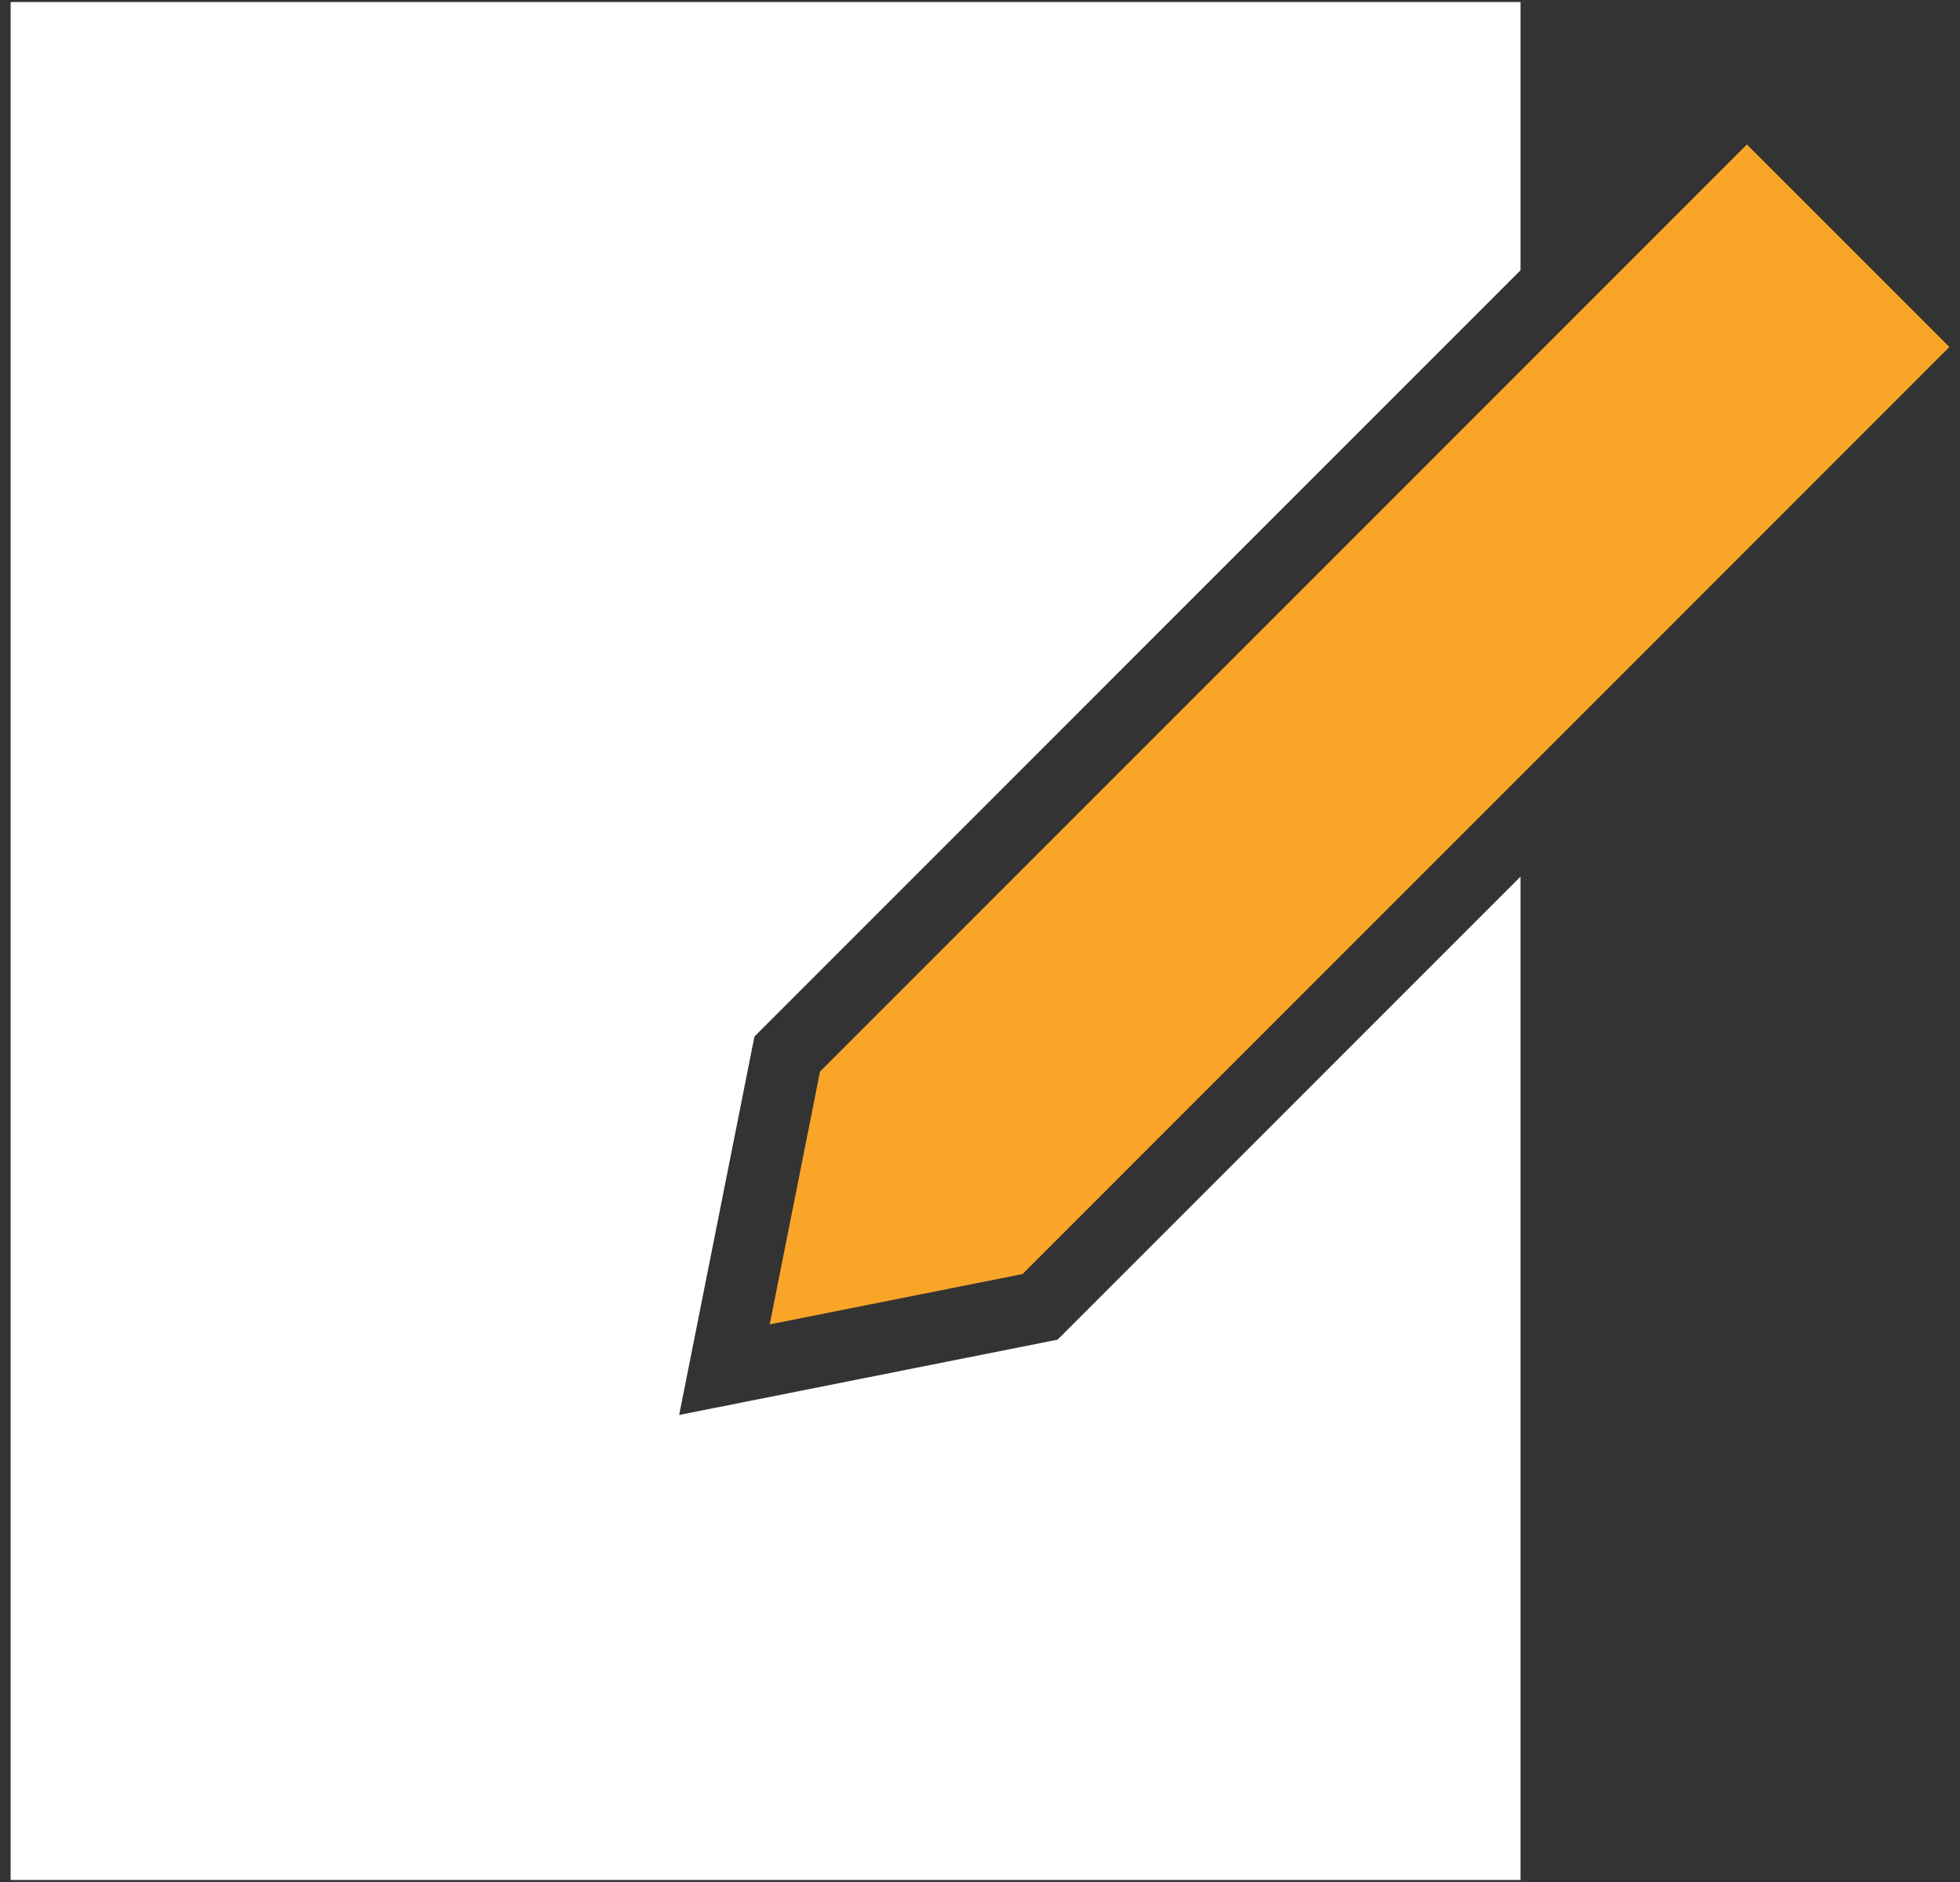 <?xml version="1.0" encoding="UTF-8" standalone="no"?>
<svg width="100px" height="96px" viewBox="0 0 100 96" version="1.1" xmlns="http://www.w3.org/2000/svg" xmlns:xlink="http://www.w3.org/1999/xlink">
    <rect x="0" y="0" width="100" height="96" fill="#333333" stroke="none"/>
    <!-- Generator: Sketch 3.6.1 (26313) - http://www.bohemiancoding.com/sketch -->
    <title>noun_22662_cc</title>
    <desc>Created with Sketch.</desc>
    <defs></defs>
    <g id="Page-1" stroke="none" stroke-width="1" fill="none" fill-rule="evenodd">
        <g id="noun_22662_cc">
            <g id="Group">
                <path d="M53.957,68.336 L34.651,72.177 L38.492,52.872 L77.578,13.786 L77.578,0.105 L0.542,0.105 L0.542,95.896 L77.578,95.896 L77.578,44.715 L53.957,68.336 Z" id="Shape" fill="#FFFFFF"></path>
                <path d="M89.127,7.37 L41.838,54.66 L39.271,67.557 L52.17,64.989 L99.459,17.701 L89.127,7.37 Z" id="Shape" fill="#F9A528"></path>
            </g>
        </g>
    </g>
</svg>